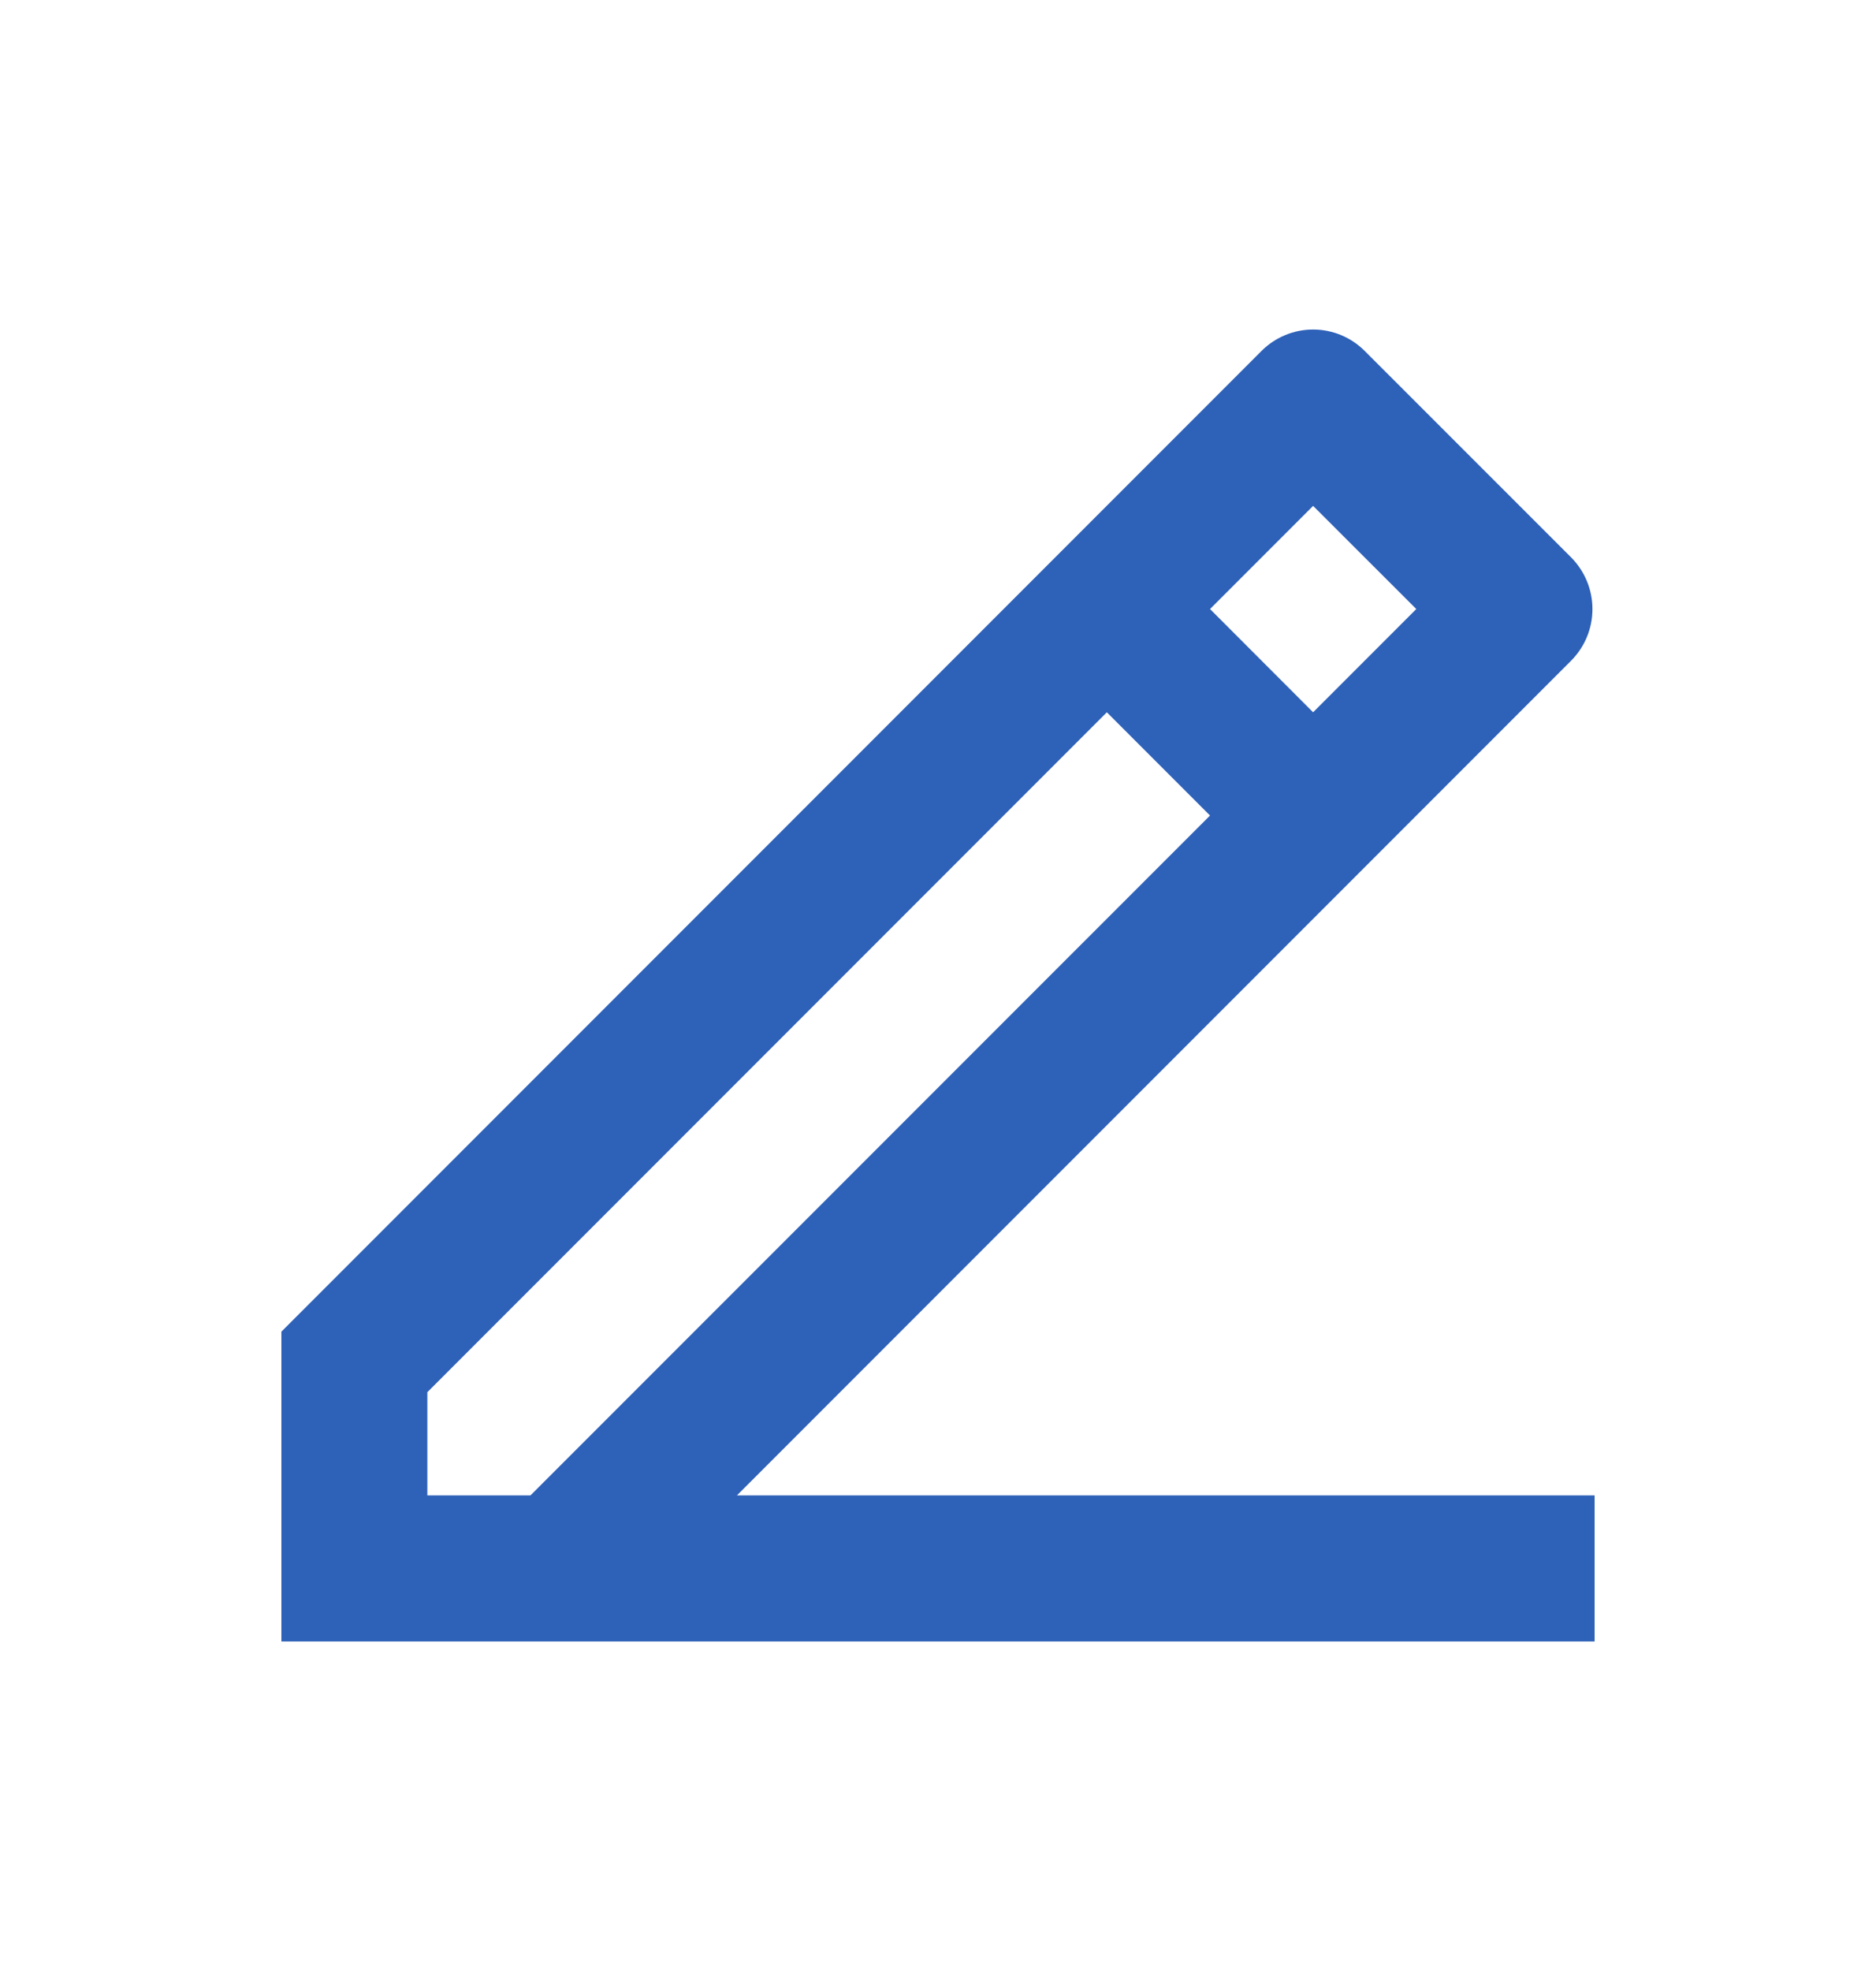 <svg width="20" height="21" viewBox="0 0 20 21" fill="none" xmlns="http://www.w3.org/2000/svg">
<path d="M4.556 15.933H5.655L12.9 8.689L11.8 7.589L4.556 14.833V15.933ZM17 17.489H3V14.188L13.449 3.739C13.595 3.593 13.793 3.511 13.999 3.511C14.206 3.511 14.403 3.593 14.549 3.739L16.75 5.939C16.895 6.085 16.977 6.283 16.977 6.489C16.977 6.696 16.895 6.893 16.75 7.039L7.856 15.933H17V17.489ZM12.9 6.489L13.999 7.589L15.099 6.489L13.999 5.39L12.9 6.489Z" fill="#2E61B8"/>
</svg>
